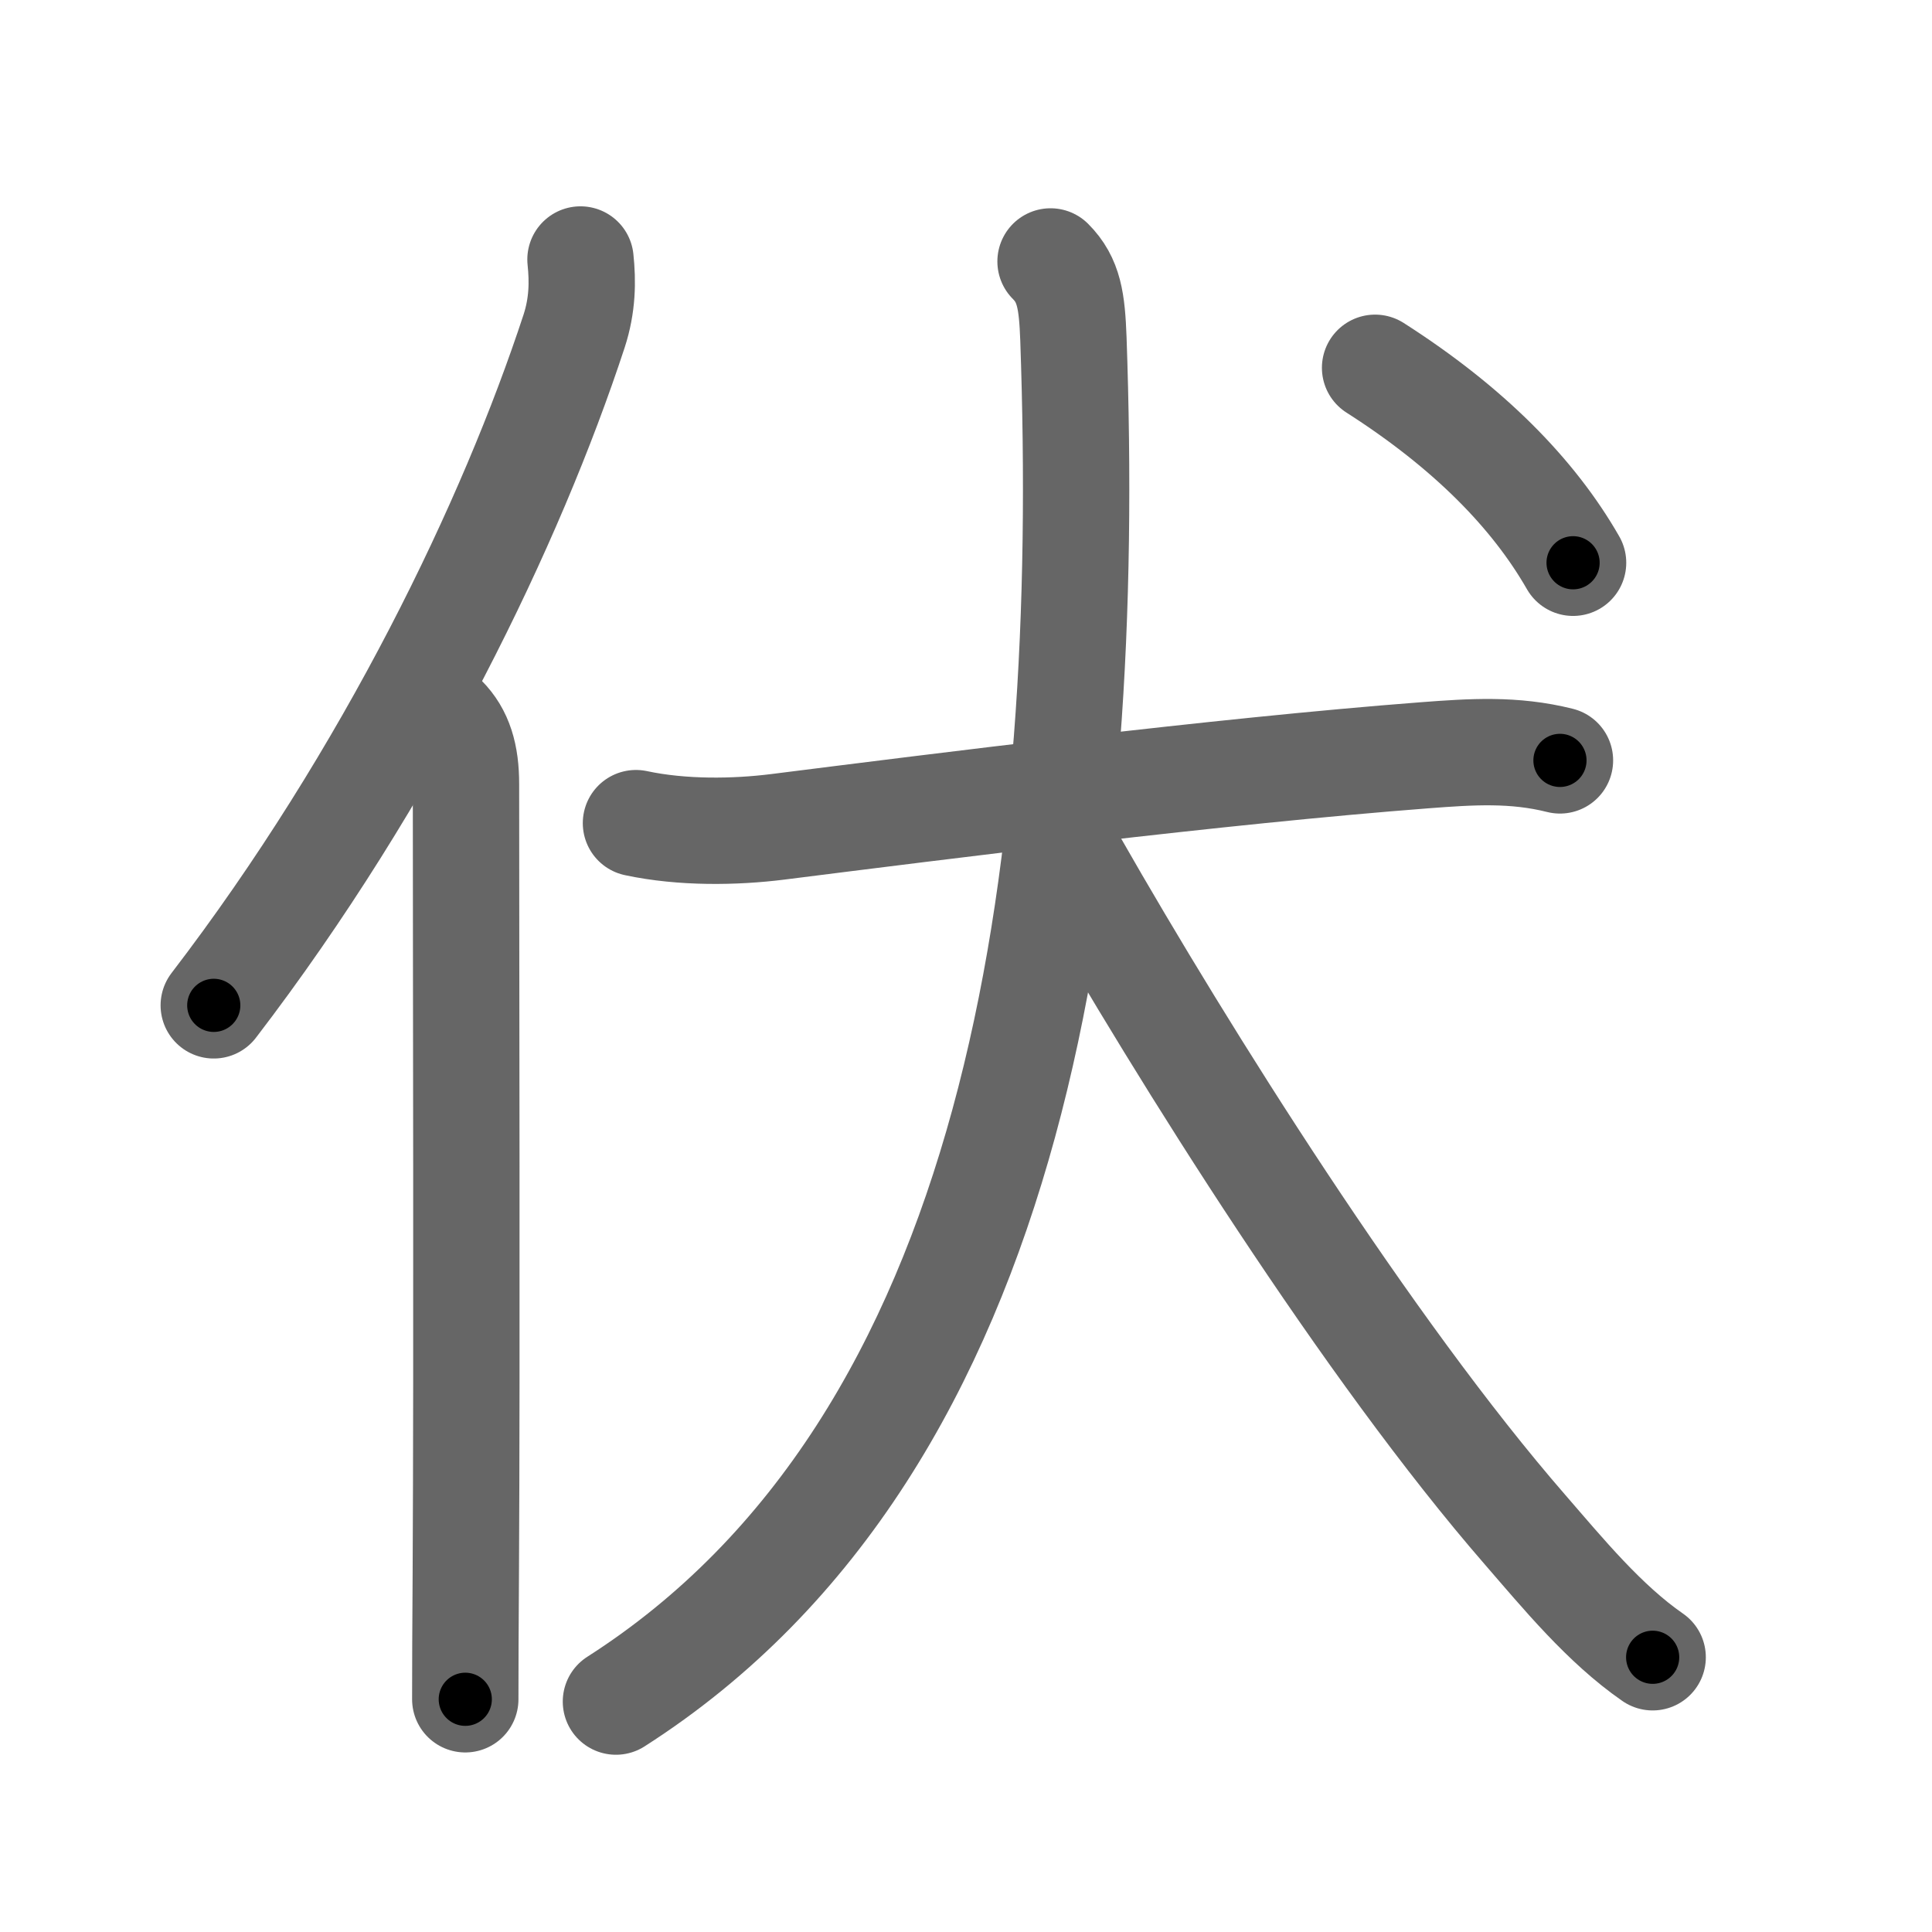 <svg xmlns="http://www.w3.org/2000/svg" width="109" height="109" viewBox="0 0 109 109" id="4f0f"><g fill="none" stroke="#666" stroke-width="6" stroke-linecap="round" stroke-linejoin="round"><g><g><path d="M32.75,14.64c0.13,1.23,0.12,2.57-0.36,4.04C28.88,29.38,22,43.75,12.06,56.72" /><path d="M25.03,40.5c0.92,0.92,1.26,2.12,1.26,3.73c0,10.5,0.06,32.2-0.01,44.52c-0.02,2.96-0.03,5.43-0.03,7.12" /></g><g><g><path d="M35.88,46.44c2.62,0.56,5.59,0.51,7.99,0.21c9.12-1.15,24.88-3.15,36.52-4.04c2.63-0.2,5.03-0.36,7.62,0.29" /><path d="M59.27,14.75c1.05,1.05,1.21,2.25,1.29,4.36C61.62,49.25,57.62,81.38,34.75,96" /><path d="M60.62,48.75c6.22,10.89,16.59,27.39,25.41,37.54c2.16,2.49,4.48,5.32,7.21,7.21" /></g><g><path d="M77.58,20.75c5.29,3.38,8.93,7.09,11.17,11" /></g></g></g></g><g fill="none" stroke="#000" stroke-width="3" stroke-linecap="round" stroke-linejoin="round"><path d="M32.75,14.64c0.13,1.23,0.12,2.57-0.36,4.04C28.88,29.38,22,43.75,12.06,56.72" stroke-dasharray="47.41" stroke-dashoffset="47.41"><animate attributeName="stroke-dashoffset" values="47.41;47.41;0" dur="0.474s" fill="freeze" begin="0s;4f0f.click" /></path><path d="M25.03,40.5c0.92,0.92,1.26,2.12,1.26,3.73c0,10.5,0.06,32.2-0.01,44.52c-0.02,2.96-0.03,5.43-0.03,7.12" stroke-dasharray="55.69" stroke-dashoffset="55.69"><animate attributeName="stroke-dashoffset" values="55.69" fill="freeze" begin="4f0f.click" /><animate attributeName="stroke-dashoffset" values="55.69;55.69;0" keyTimes="0;0.46;1" dur="1.031s" fill="freeze" begin="0s;4f0f.click" /></path><path d="M35.88,46.44c2.62,0.56,5.59,0.51,7.99,0.21c9.12-1.15,24.88-3.15,36.52-4.04c2.63-0.2,5.03-0.36,7.62,0.29" stroke-dasharray="52.438" stroke-dashoffset="52.438"><animate attributeName="stroke-dashoffset" values="52.438" fill="freeze" begin="4f0f.click" /><animate attributeName="stroke-dashoffset" values="52.438;52.438;0" keyTimes="0;0.663;1" dur="1.555s" fill="freeze" begin="0s;4f0f.click" /></path><path d="M59.27,14.75c1.05,1.05,1.21,2.25,1.29,4.36C61.62,49.25,57.62,81.38,34.75,96" stroke-dasharray="89.492" stroke-dashoffset="89.492"><animate attributeName="stroke-dashoffset" values="89.492" fill="freeze" begin="4f0f.click" /><animate attributeName="stroke-dashoffset" values="89.492;89.492;0" keyTimes="0;0.698;1" dur="2.228s" fill="freeze" begin="0s;4f0f.click" /></path><path d="M60.62,48.75c6.22,10.89,16.59,27.39,25.41,37.54c2.16,2.49,4.48,5.32,7.21,7.21" stroke-dasharray="55.617" stroke-dashoffset="55.617"><animate attributeName="stroke-dashoffset" values="55.617" fill="freeze" begin="4f0f.click" /><animate attributeName="stroke-dashoffset" values="55.617;55.617;0" keyTimes="0;0.8;1" dur="2.784s" fill="freeze" begin="0s;4f0f.click" /></path><path d="M77.58,20.75c5.29,3.38,8.93,7.09,11.17,11" stroke-dasharray="15.83" stroke-dashoffset="15.83"><animate attributeName="stroke-dashoffset" values="15.83" fill="freeze" begin="4f0f.click" /><animate attributeName="stroke-dashoffset" values="15.83;15.83;0" keyTimes="0;0.946;1" dur="2.942s" fill="freeze" begin="0s;4f0f.click" /></path></g></svg>
